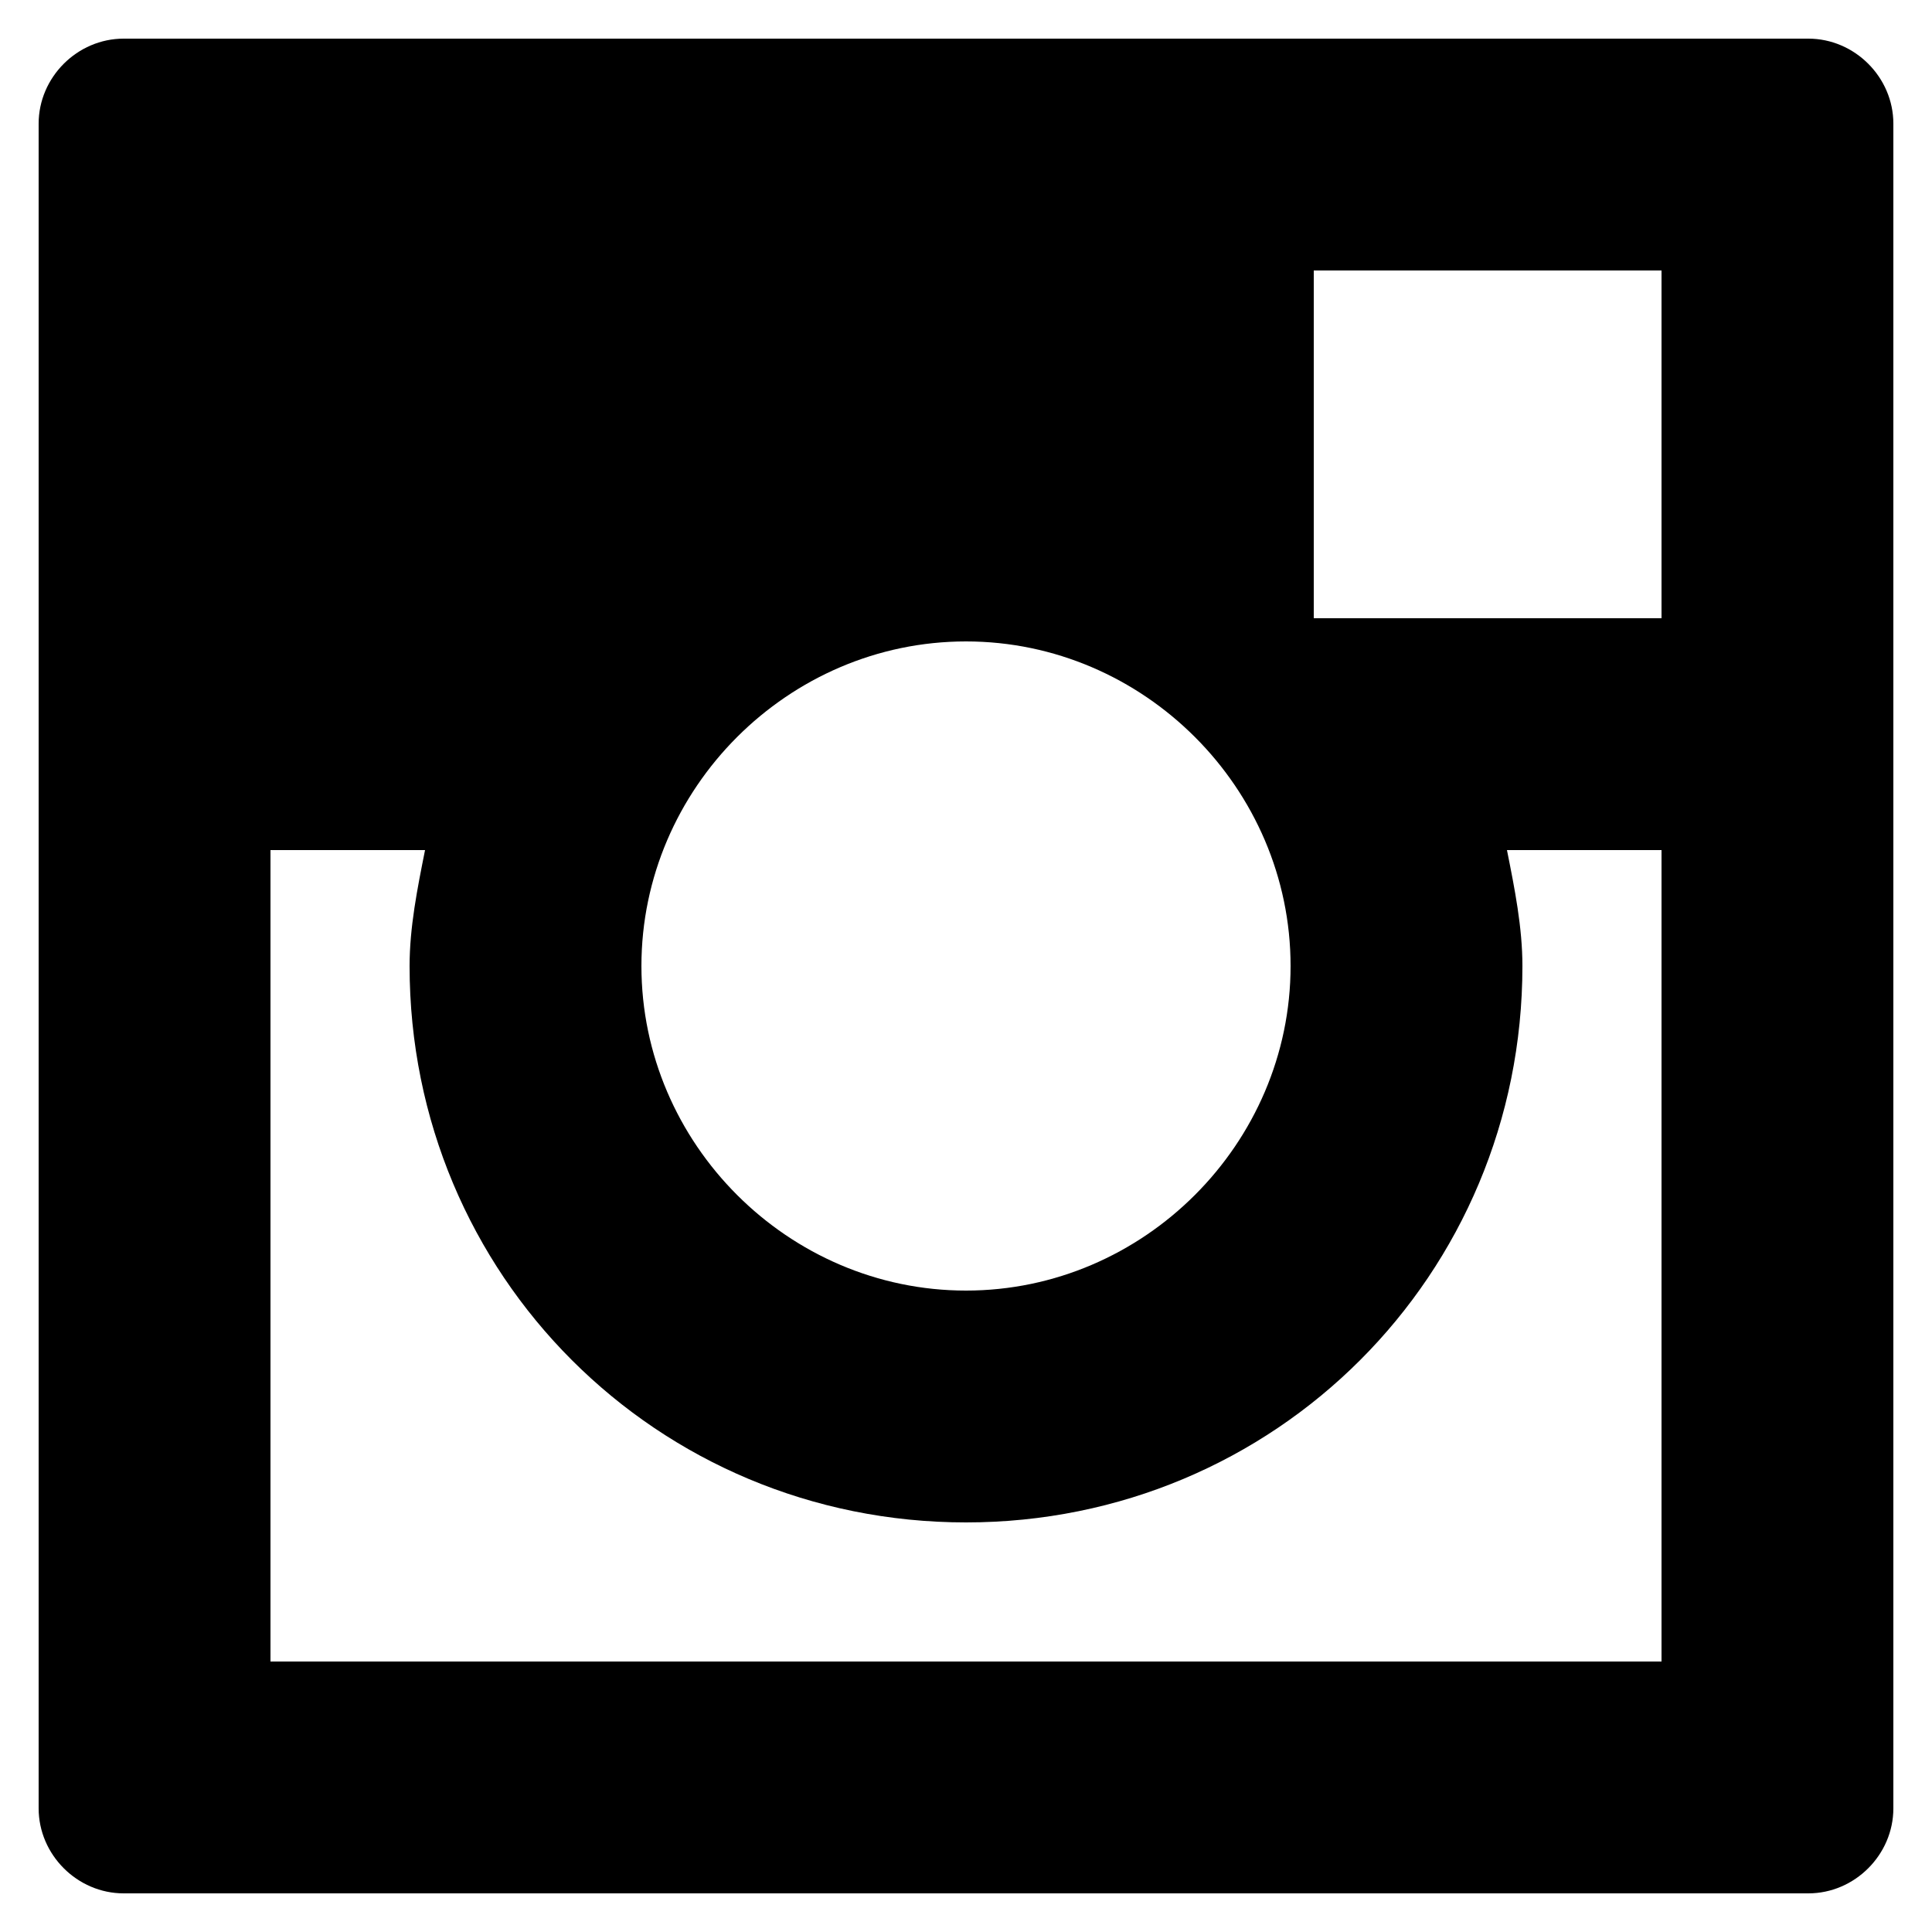 <?xml version="1.0" encoding="utf-8"?>
<!-- Generator: Adobe Illustrator 19.1.0, SVG Export Plug-In . SVG Version: 6.00 Build 0)  -->
<svg version="1.1" id="Layer_1" xmlns="http://www.w3.org/2000/svg" xmlns:xlink="http://www.w3.org/1999/xlink" x="0px" y="0px"
	 viewBox="-4.5 13.5 25 25" width="25px" height="25px" style="enable-background:new -4.5 13.5 25 25;" xml:space="preserve">
<g>
	<path d="M18.9,14H-2.9C-3.5,14-4,14.5-4,15.1v21.8c0,0.6,0.5,1.1,1.1,1.1h21.8c0.6,0,1.1-0.5,1.1-1.1V15.1C20,14.5,19.5,14,18.9,14
		z M12.2,26c0,2.3-1.9,4.2-4.2,4.2S3.8,28.3,3.8,26s1.9-4.2,4.2-4.2S12.2,23.7,12.2,26z M17,35H-1V24.5h2c-0.1,0.5-0.2,1-0.2,1.5
		c0,4,3.2,7.2,7.2,7.2s7.2-3.2,7.2-7.2c0-0.5-0.1-1-0.2-1.5h2V35z M17,21.5h-4.5V17H17V21.5z"/>
</g>
</svg>
